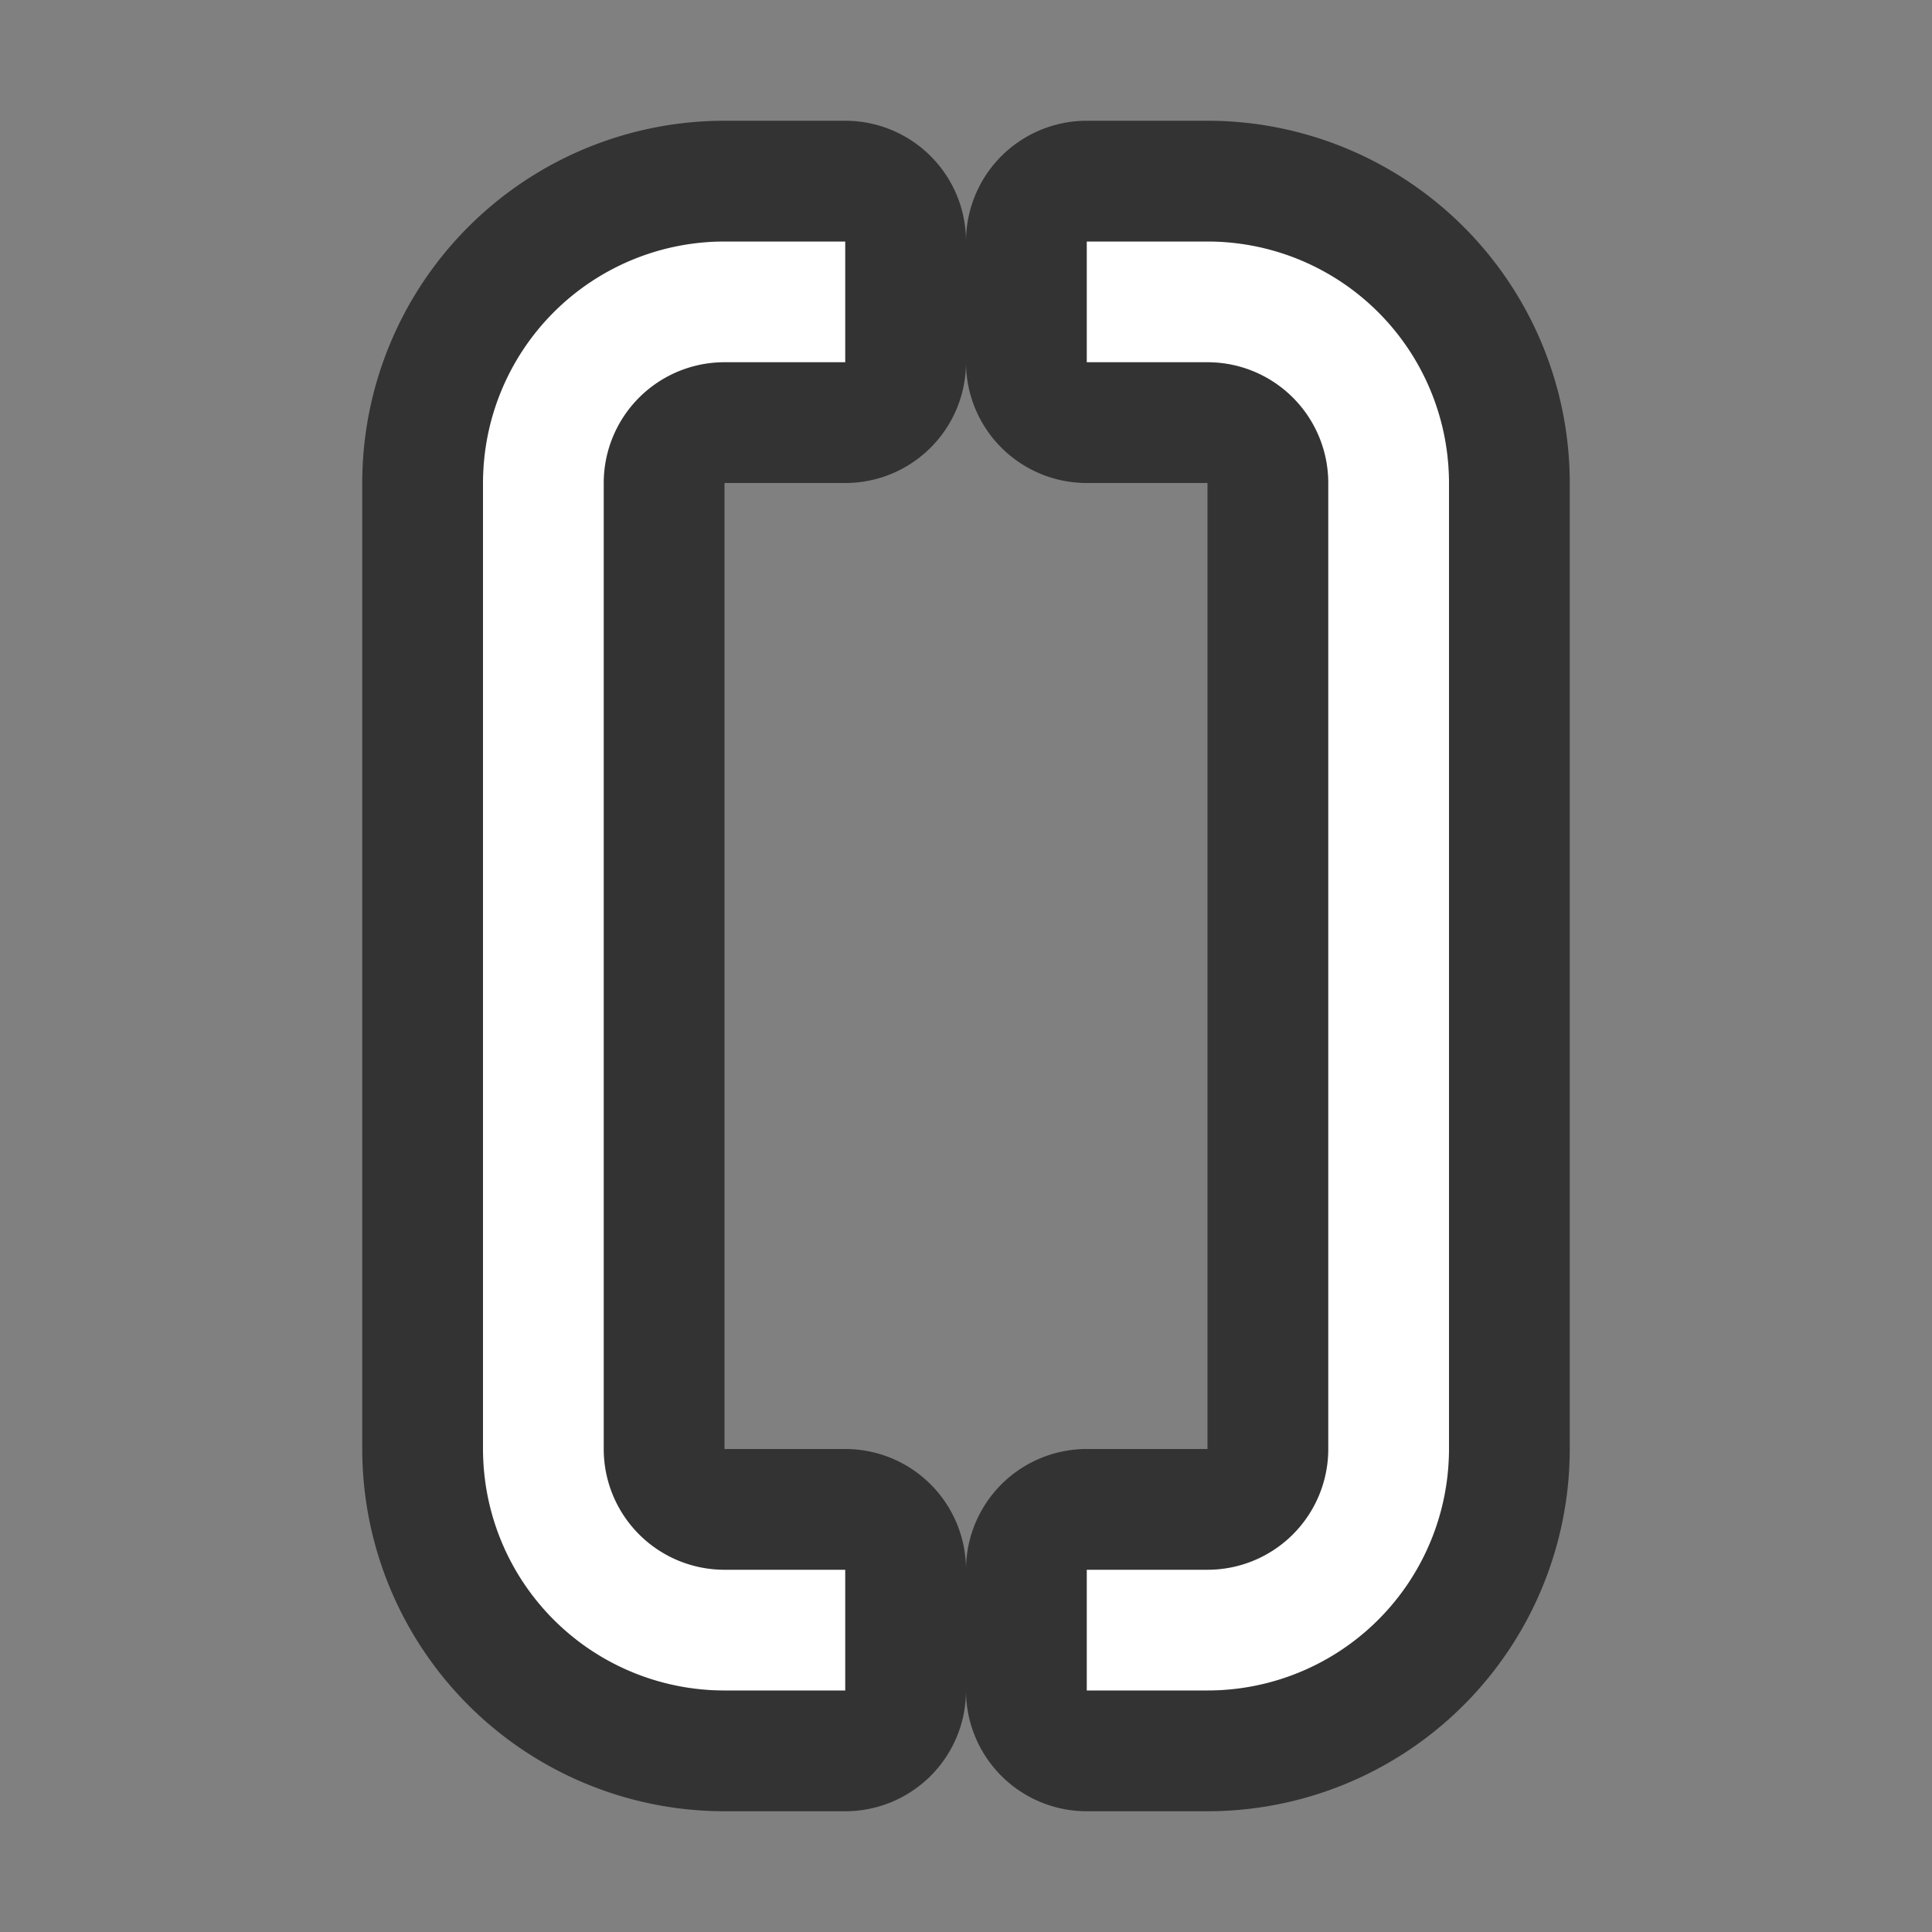 <svg xmlns="http://www.w3.org/2000/svg" viewBox="0 0 16 16"><rect x="0" y="0" width="16" height="16" fill="#808080" stroke="none"/>/&gt;<path d="M6 2a2 2 0 00-2 2v8a2 2 0 002 2h1v-1H6a1 1 0 01-1-1V4a1 1 0 011-1h1V2zm3 0v1h1a1 1 0 011 1v8a1 1 0 01-1 1H9v1h1a2 2 0 002-2V4a2 2 0 00-2-2z" stroke="#000" opacity=".6" stroke-width="2" stroke-linejoin="round"/><path d="M6 2a2 2 0 00-2 2v8a2 2 0 002 2h1v-1H6a1 1 0 01-1-1V4a1 1 0 011-1h1V2zm3 0v1h1a1 1 0 011 1v8a1 1 0 01-1 1H9v1h1a2 2 0 002-2V4a2 2 0 00-2-2z" fill="#fff"/></svg>